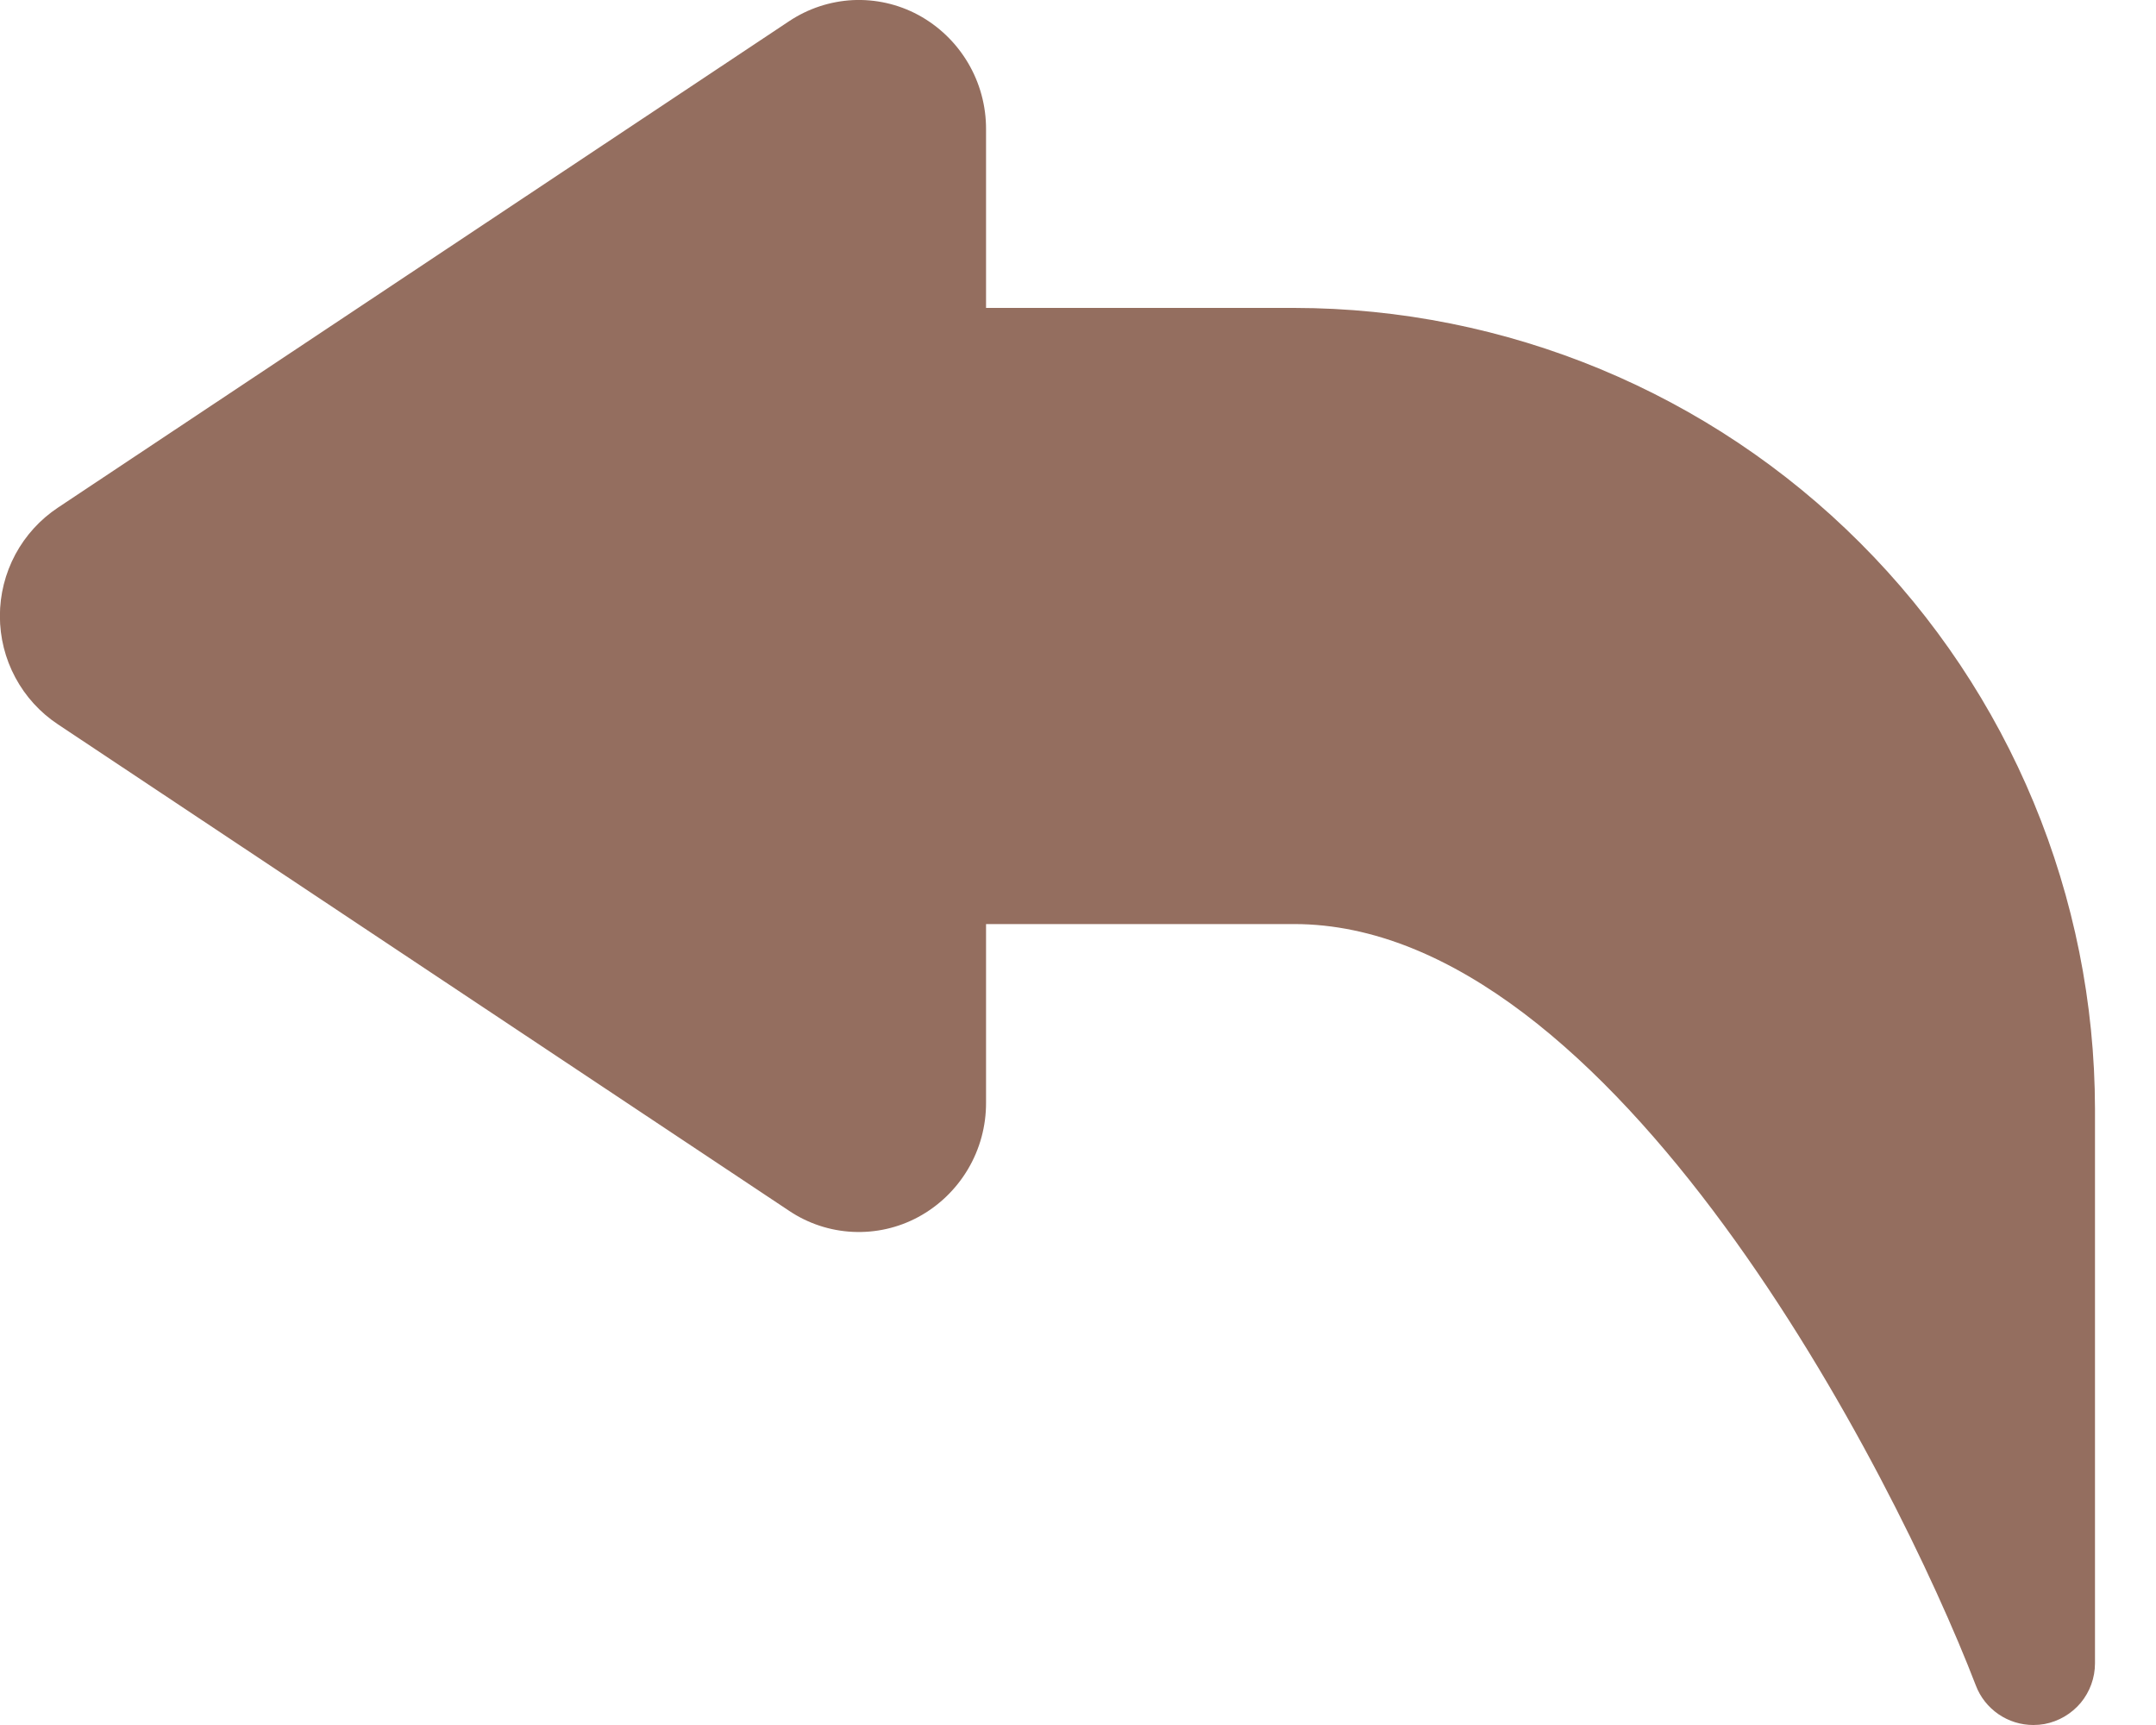 <svg width="20" height="16" viewBox="0 0 20 16" fill="none" xmlns="http://www.w3.org/2000/svg">
<path d="M0.538 4.708L7.321 0.196C7.497 0.079 7.7 0.012 7.911 0.001C8.121 -0.009 8.331 0.038 8.517 0.138C8.708 0.241 8.868 0.395 8.979 0.582C9.09 0.769 9.148 0.983 9.147 1.201V2.856H12.005C13.974 2.858 15.863 3.642 17.255 5.035C18.648 6.427 19.431 8.316 19.434 10.285V15.428C19.434 15.562 19.387 15.691 19.302 15.794C19.216 15.896 19.098 15.966 18.966 15.991C18.932 15.997 18.897 16 18.862 16C18.746 16 18.634 15.965 18.539 15.9C18.443 15.834 18.37 15.742 18.329 15.634C17.573 13.669 14.964 8.571 12.005 8.571H9.147V10.226C9.148 10.444 9.09 10.658 8.979 10.845C8.868 11.032 8.708 11.186 8.517 11.289C8.331 11.389 8.122 11.436 7.911 11.426C7.701 11.416 7.497 11.349 7.322 11.232L0.538 6.719C0.372 6.609 0.236 6.46 0.142 6.284C0.048 6.109 -0.001 5.913 -0.001 5.714C-0.001 5.515 0.048 5.319 0.142 5.143C0.236 4.968 0.372 4.818 0.538 4.708Z" fill="#946E5F"/>
</svg>
